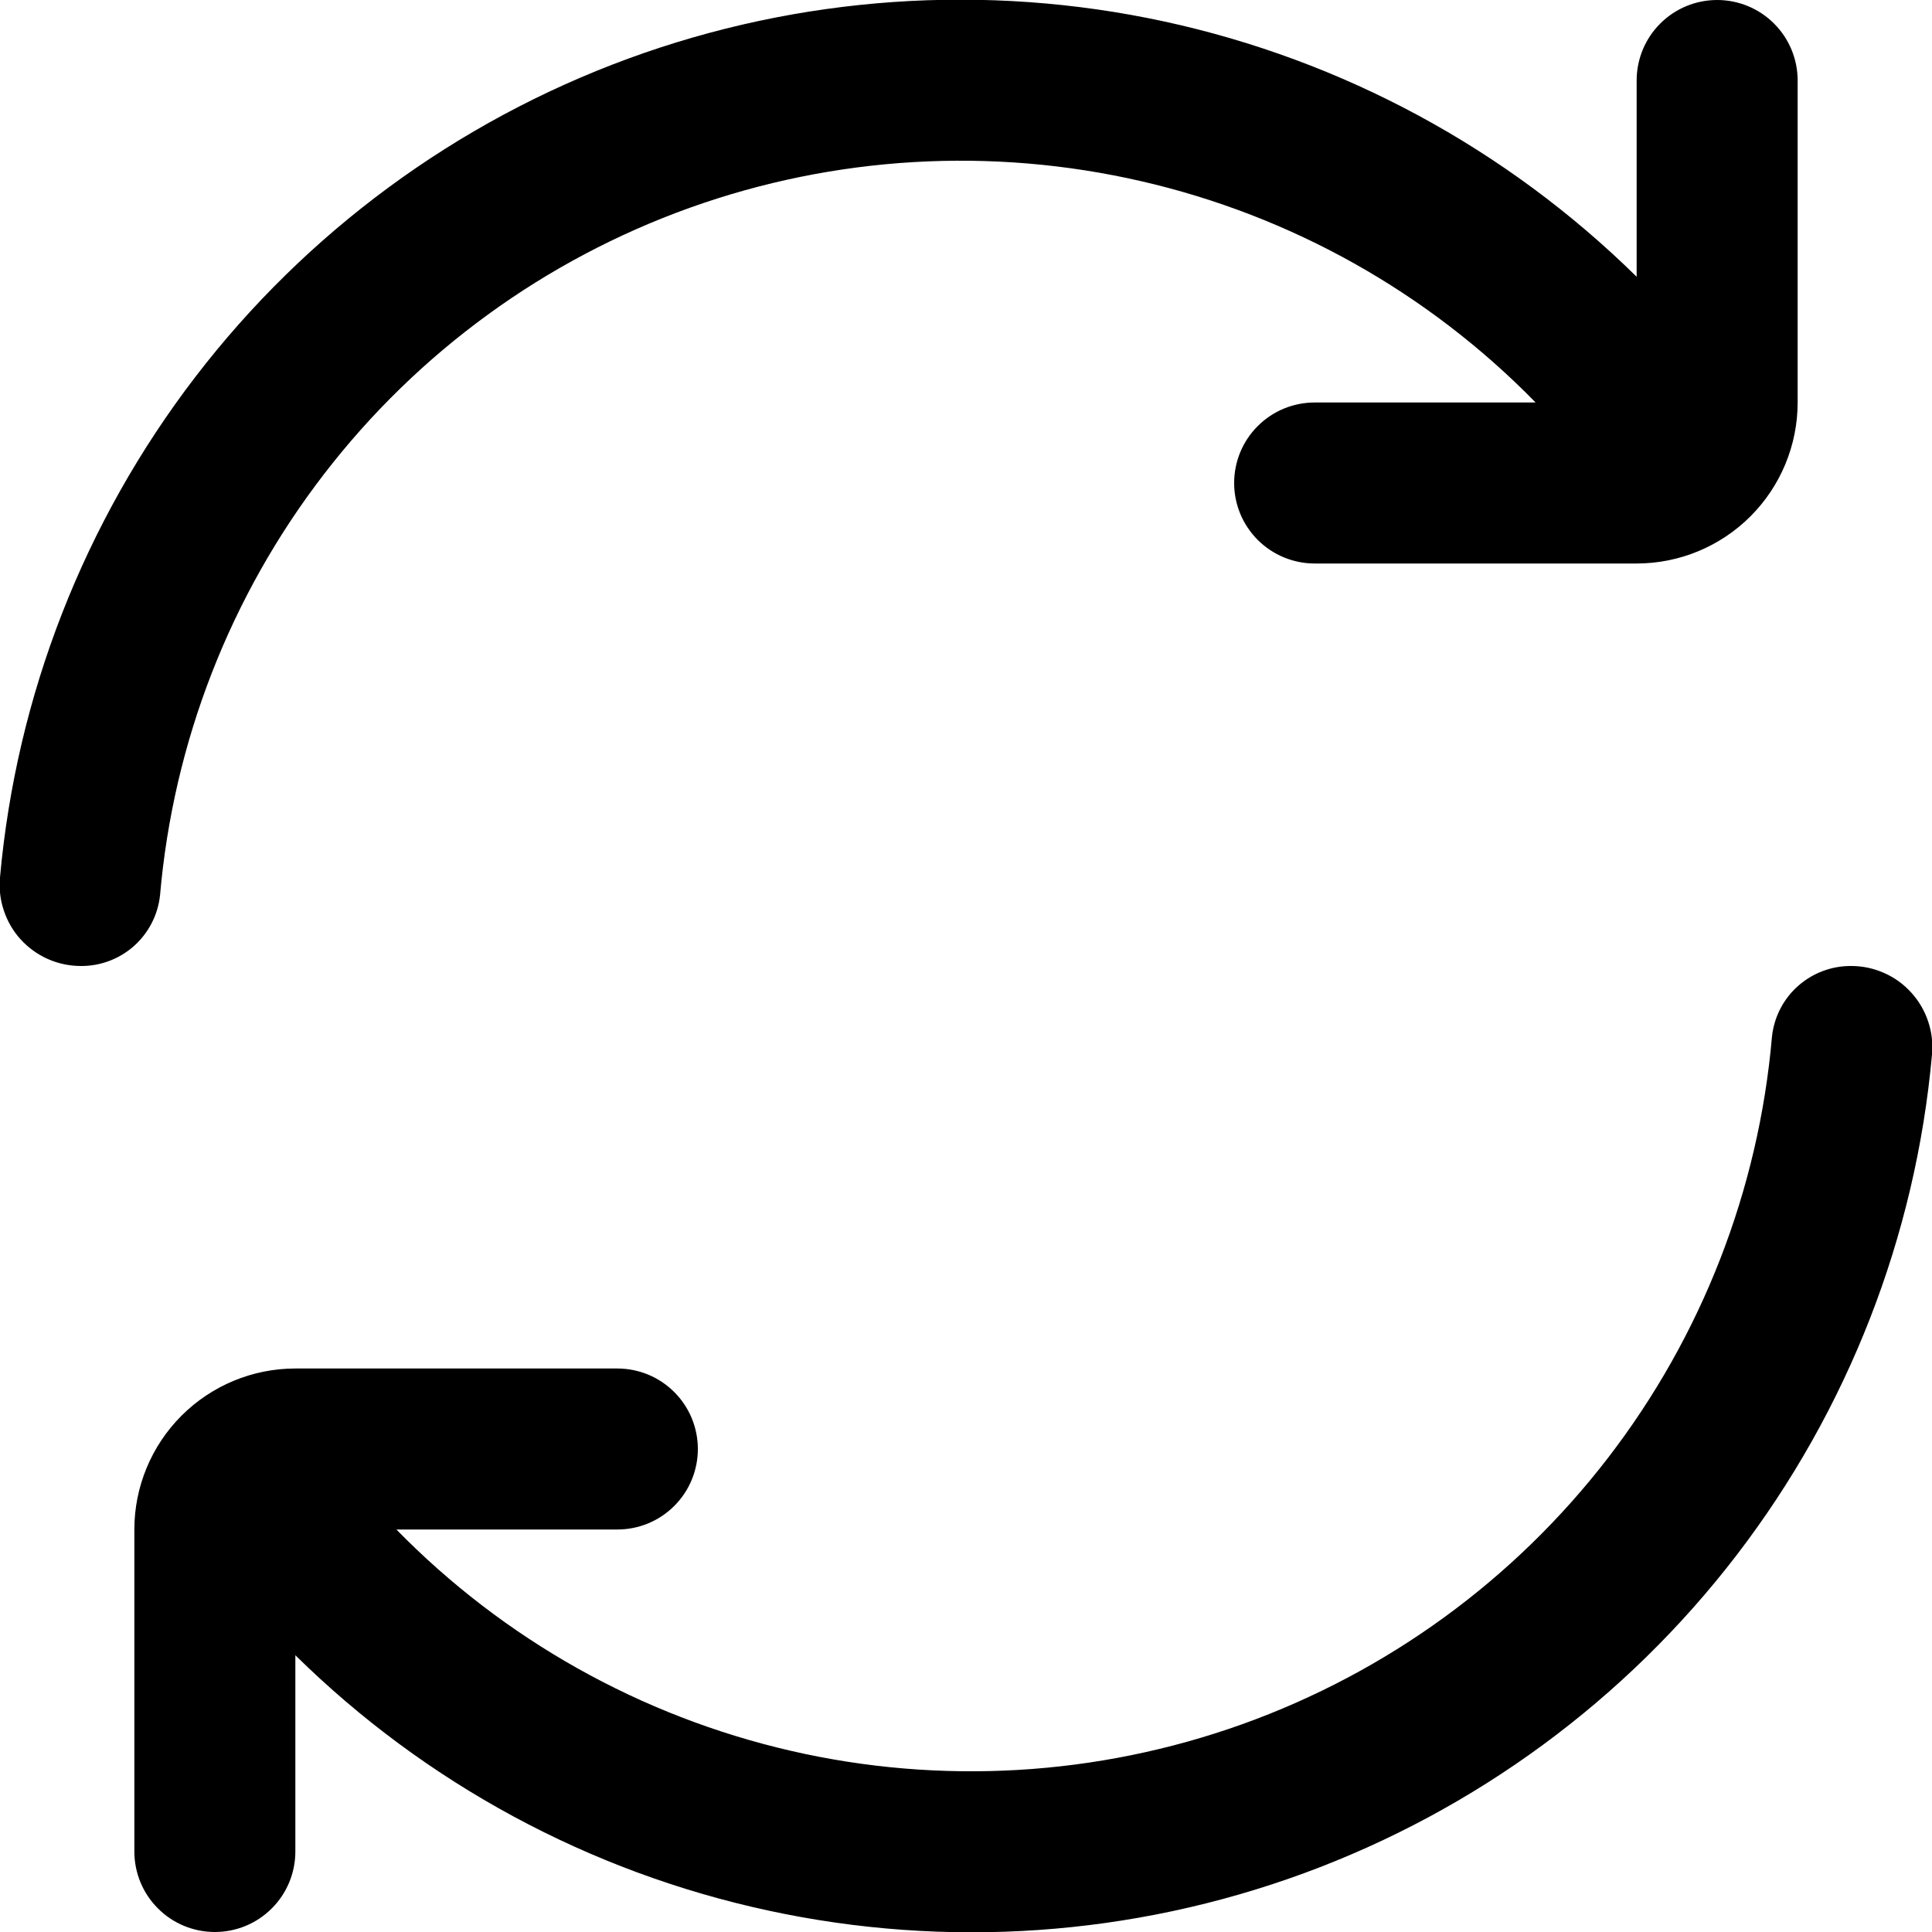<svg width="24" height="24" viewBox="0 0 24 24" fill="none" xmlns="http://www.w3.org/2000/svg">
<g clip-path="url(#clip0)">
<path d="M23 12C22.756 11.997 22.519 12.086 22.336 12.248C22.153 12.41 22.038 12.635 22.012 12.878C21.847 14.782 21.14 16.599 19.973 18.113C18.807 19.627 17.23 20.774 15.431 21.419C13.632 22.063 11.685 22.178 9.823 21.749C7.961 21.32 6.26 20.366 4.924 19H7.669C7.934 19 8.189 18.895 8.376 18.707C8.564 18.52 8.669 18.265 8.669 18C8.669 17.735 8.564 17.48 8.376 17.293C8.189 17.105 7.934 17 7.669 17H3.669C3.139 17 2.63 17.211 2.255 17.586C1.88 17.961 1.669 18.47 1.669 19V23C1.669 23.265 1.774 23.52 1.962 23.707C2.149 23.895 2.404 24 2.669 24C2.934 24 3.189 23.895 3.376 23.707C3.564 23.52 3.669 23.265 3.669 23V20.562C5.286 22.154 7.322 23.254 9.541 23.733C11.759 24.213 14.067 24.052 16.198 23.27C18.328 22.488 20.193 21.117 21.574 19.317C22.955 17.516 23.797 15.36 24 13.1C24.013 12.961 23.997 12.82 23.952 12.688C23.908 12.555 23.836 12.433 23.742 12.33C23.648 12.226 23.534 12.143 23.406 12.087C23.278 12.03 23.14 12 23 12Z" fill="black"/>
<path d="M21.331 -0C21.066 -0 20.811 0.105 20.624 0.293C20.436 0.48 20.331 0.735 20.331 1V3.438C18.714 1.846 16.677 0.746 14.459 0.266C12.241 -0.213 9.932 -0.052 7.802 0.729C5.672 1.511 3.807 2.882 2.426 4.683C1.045 6.484 0.203 8.64 -9.04682e-05 10.9C-0.013 11.039 0.003 11.18 0.048 11.312C0.092 11.445 0.163 11.567 0.257 11.67C0.352 11.774 0.466 11.856 0.594 11.913C0.722 11.97 0.86 11.999 1 12C1.244 12.003 1.481 11.914 1.664 11.752C1.846 11.589 1.962 11.365 1.988 11.122C2.153 9.218 2.86 7.401 4.027 5.887C5.193 4.373 6.77 3.226 8.569 2.581C10.368 1.937 12.314 1.822 14.177 2.251C16.039 2.679 17.74 3.633 19.076 5H16.331C16.066 5 15.811 5.105 15.624 5.293C15.436 5.48 15.331 5.735 15.331 6C15.331 6.265 15.436 6.519 15.624 6.707C15.811 6.894 16.066 7 16.331 7H20.331C20.861 7 21.37 6.789 21.745 6.414C22.12 6.039 22.331 5.53 22.331 5V1C22.331 0.735 22.226 0.48 22.038 0.293C21.851 0.105 21.596 -0 21.331 -0Z" fill="black"/>
</g>
<defs>
<clipPath id="clip0">
<rect width="24" height="24" fill="white"/>
</clipPath>
</defs>
</svg>
